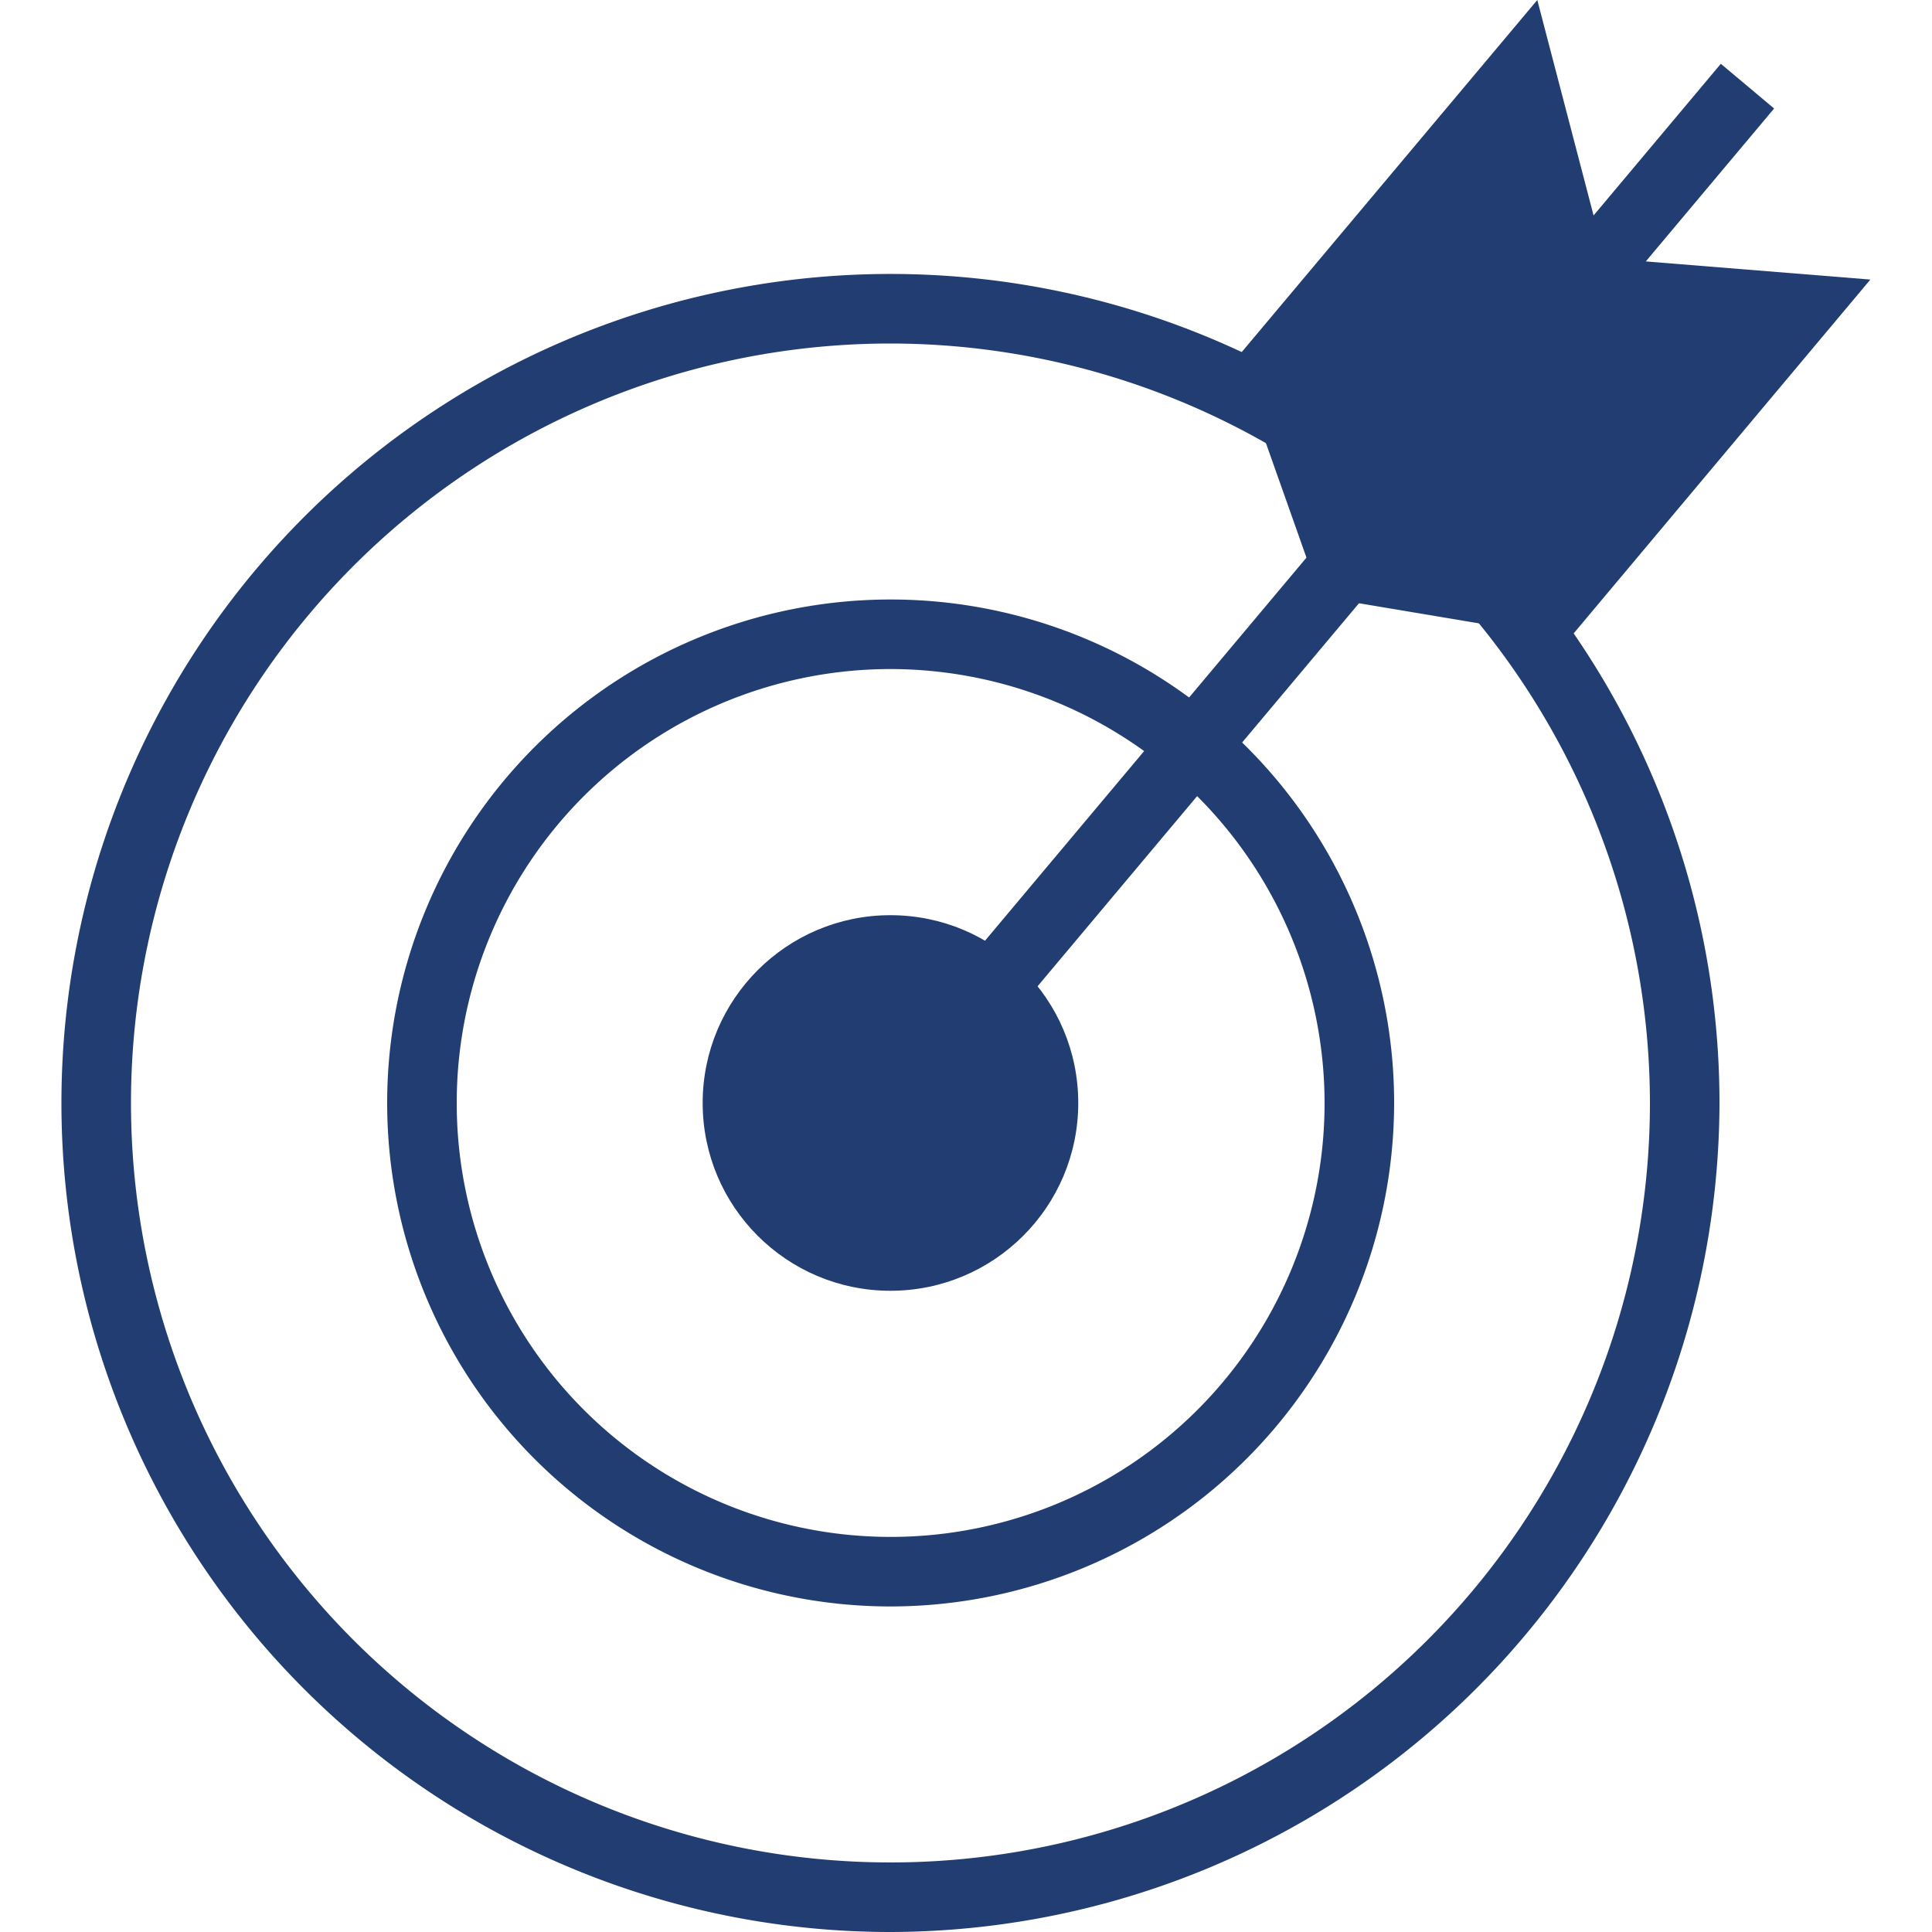 <svg xmlns="http://www.w3.org/2000/svg" width="100" height="100" viewBox="0 0 100 100"><title>feature-bullseye-icon-green-100x100</title><g id="Layer_1" data-name="Layer 1"><path d="M46.09,100A42.91,42.91,0,1,1,89,57.09,43,43,0,0,1,46.09,100Zm0-82.22A39.31,39.31,0,1,0,85.4,57.09,39.35,39.35,0,0,0,46.09,17.78Z" fill="#223d72"/><path d="M46.09,83.15A26.06,26.06,0,1,1,72.16,57.09,26.09,26.09,0,0,1,46.09,83.15Zm0-48.52A22.46,22.46,0,1,0,68.56,57.09,22.49,22.49,0,0,0,46.09,34.63Z" fill="#223d72"/><polygon points="81.23 33.05 68.34 30.89 63.98 18.57 79.57 0 83.06 13.36 96.81 14.47 81.23 33.05" fill="#223d72"/><rect x="33.86" y="29.05" width="68.89" height="3.6" transform="translate(0.77 63.34) rotate(-50)" fill="#223d72"/><circle cx="46.09" cy="57.09" r="9.72" fill="#223d72"/></g></svg>
